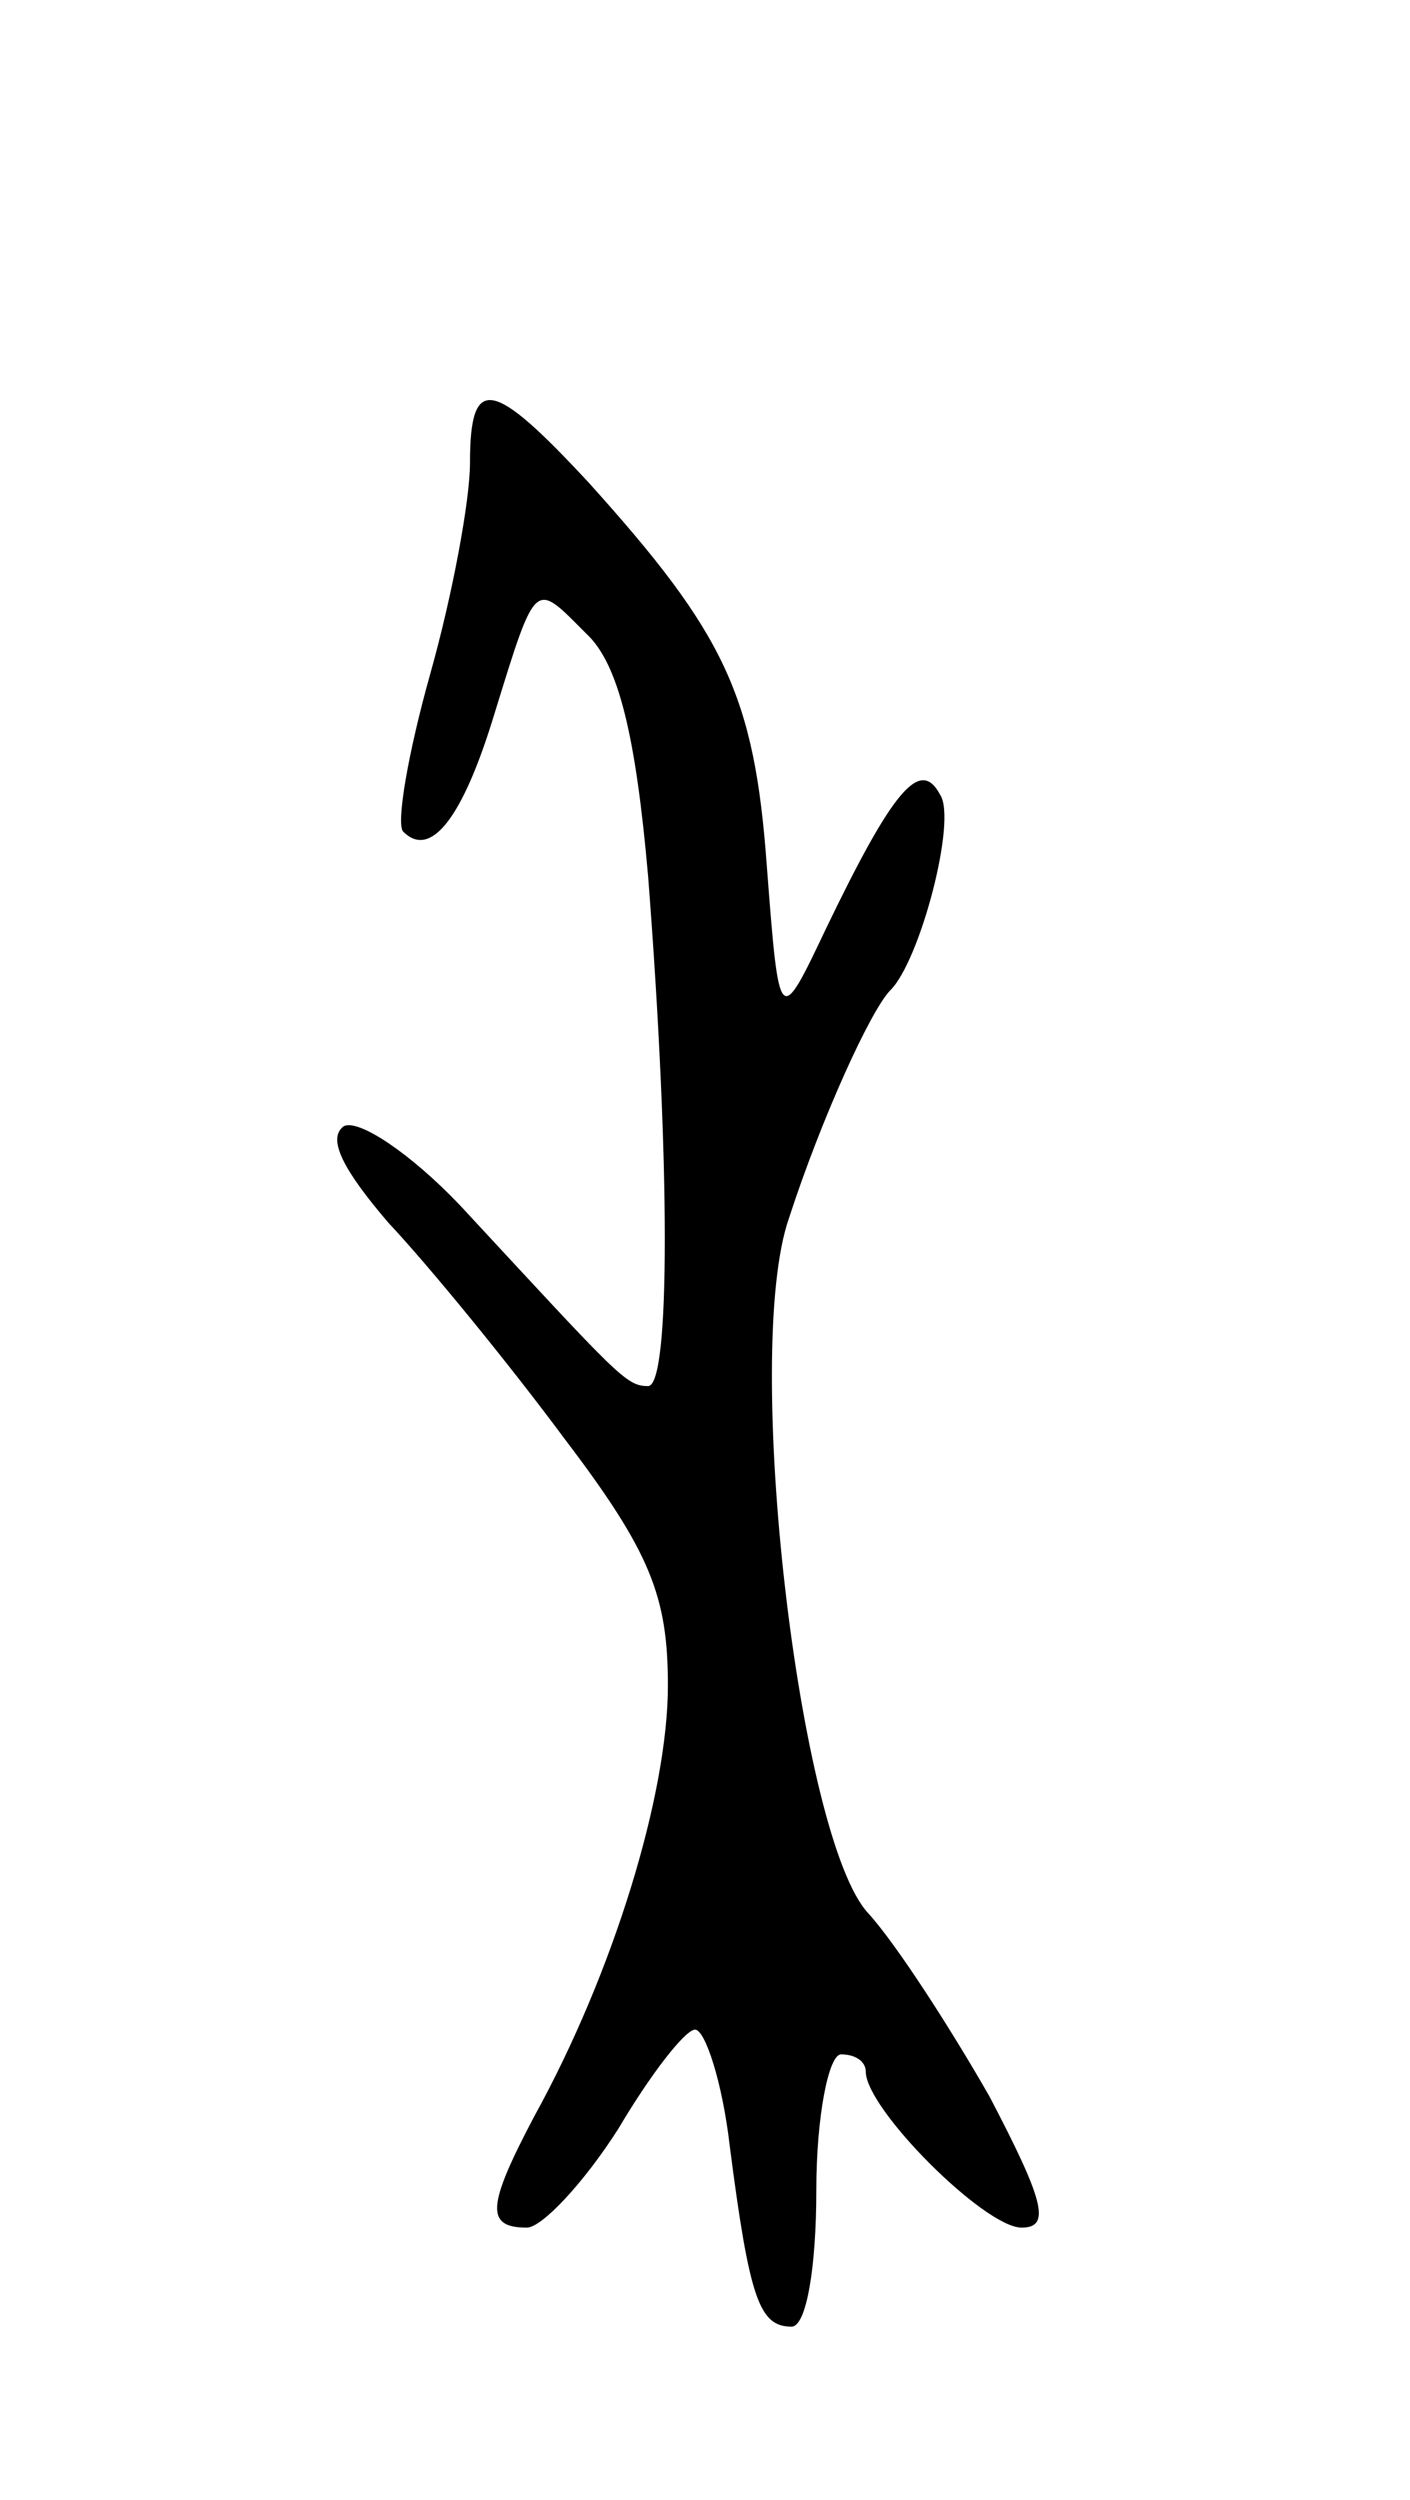 <svg version="1.0" xmlns="http://www.w3.org/2000/svg"
 width="57pt" height="101pt" viewBox="0 0 57 101"
 preserveAspectRatio="xMidYMid meet">
<g transform="translate(0,101) scale(0.1,-0.1)"
fill="#000000" stroke="none">
<path d="M190 823 c0 -15 -7 -53 -16 -85 -9 -32 -14 -61 -11 -64 11 -11 24 5
37 48 17 55 16 53 37 32 13 -12 20 -41 25 -98 9 -116 9 -206 0 -206 -9 0 -12
4 -76 73 -20 21 -41 35 -47 32 -7 -5 0 -18 18 -39 16 -17 48 -56 71 -87 35
-46 42 -64 42 -100 0 -44 -22 -116 -54 -174 -19 -36 -20 -45 -3 -45 6 0 23 18
37 40 13 22 27 40 31 40 4 0 11 -21 14 -47 8 -62 12 -73 25 -73 6 0 10 24 10
55 0 30 5 55 10 55 6 0 10 -3 10 -7 0 -15 48 -63 63 -63 12 0 9 11 -13 53 -16
28 -38 62 -49 74 -28 30 -51 227 -32 281 13 40 33 84 41 92 12 12 27 69 20 79
-8 15 -19 2 -46 -54 -19 -40 -19 -40 -24 25 -5 69 -17 94 -72 155 -39 42 -48
44 -48 8z"/>
</g>
</svg>
